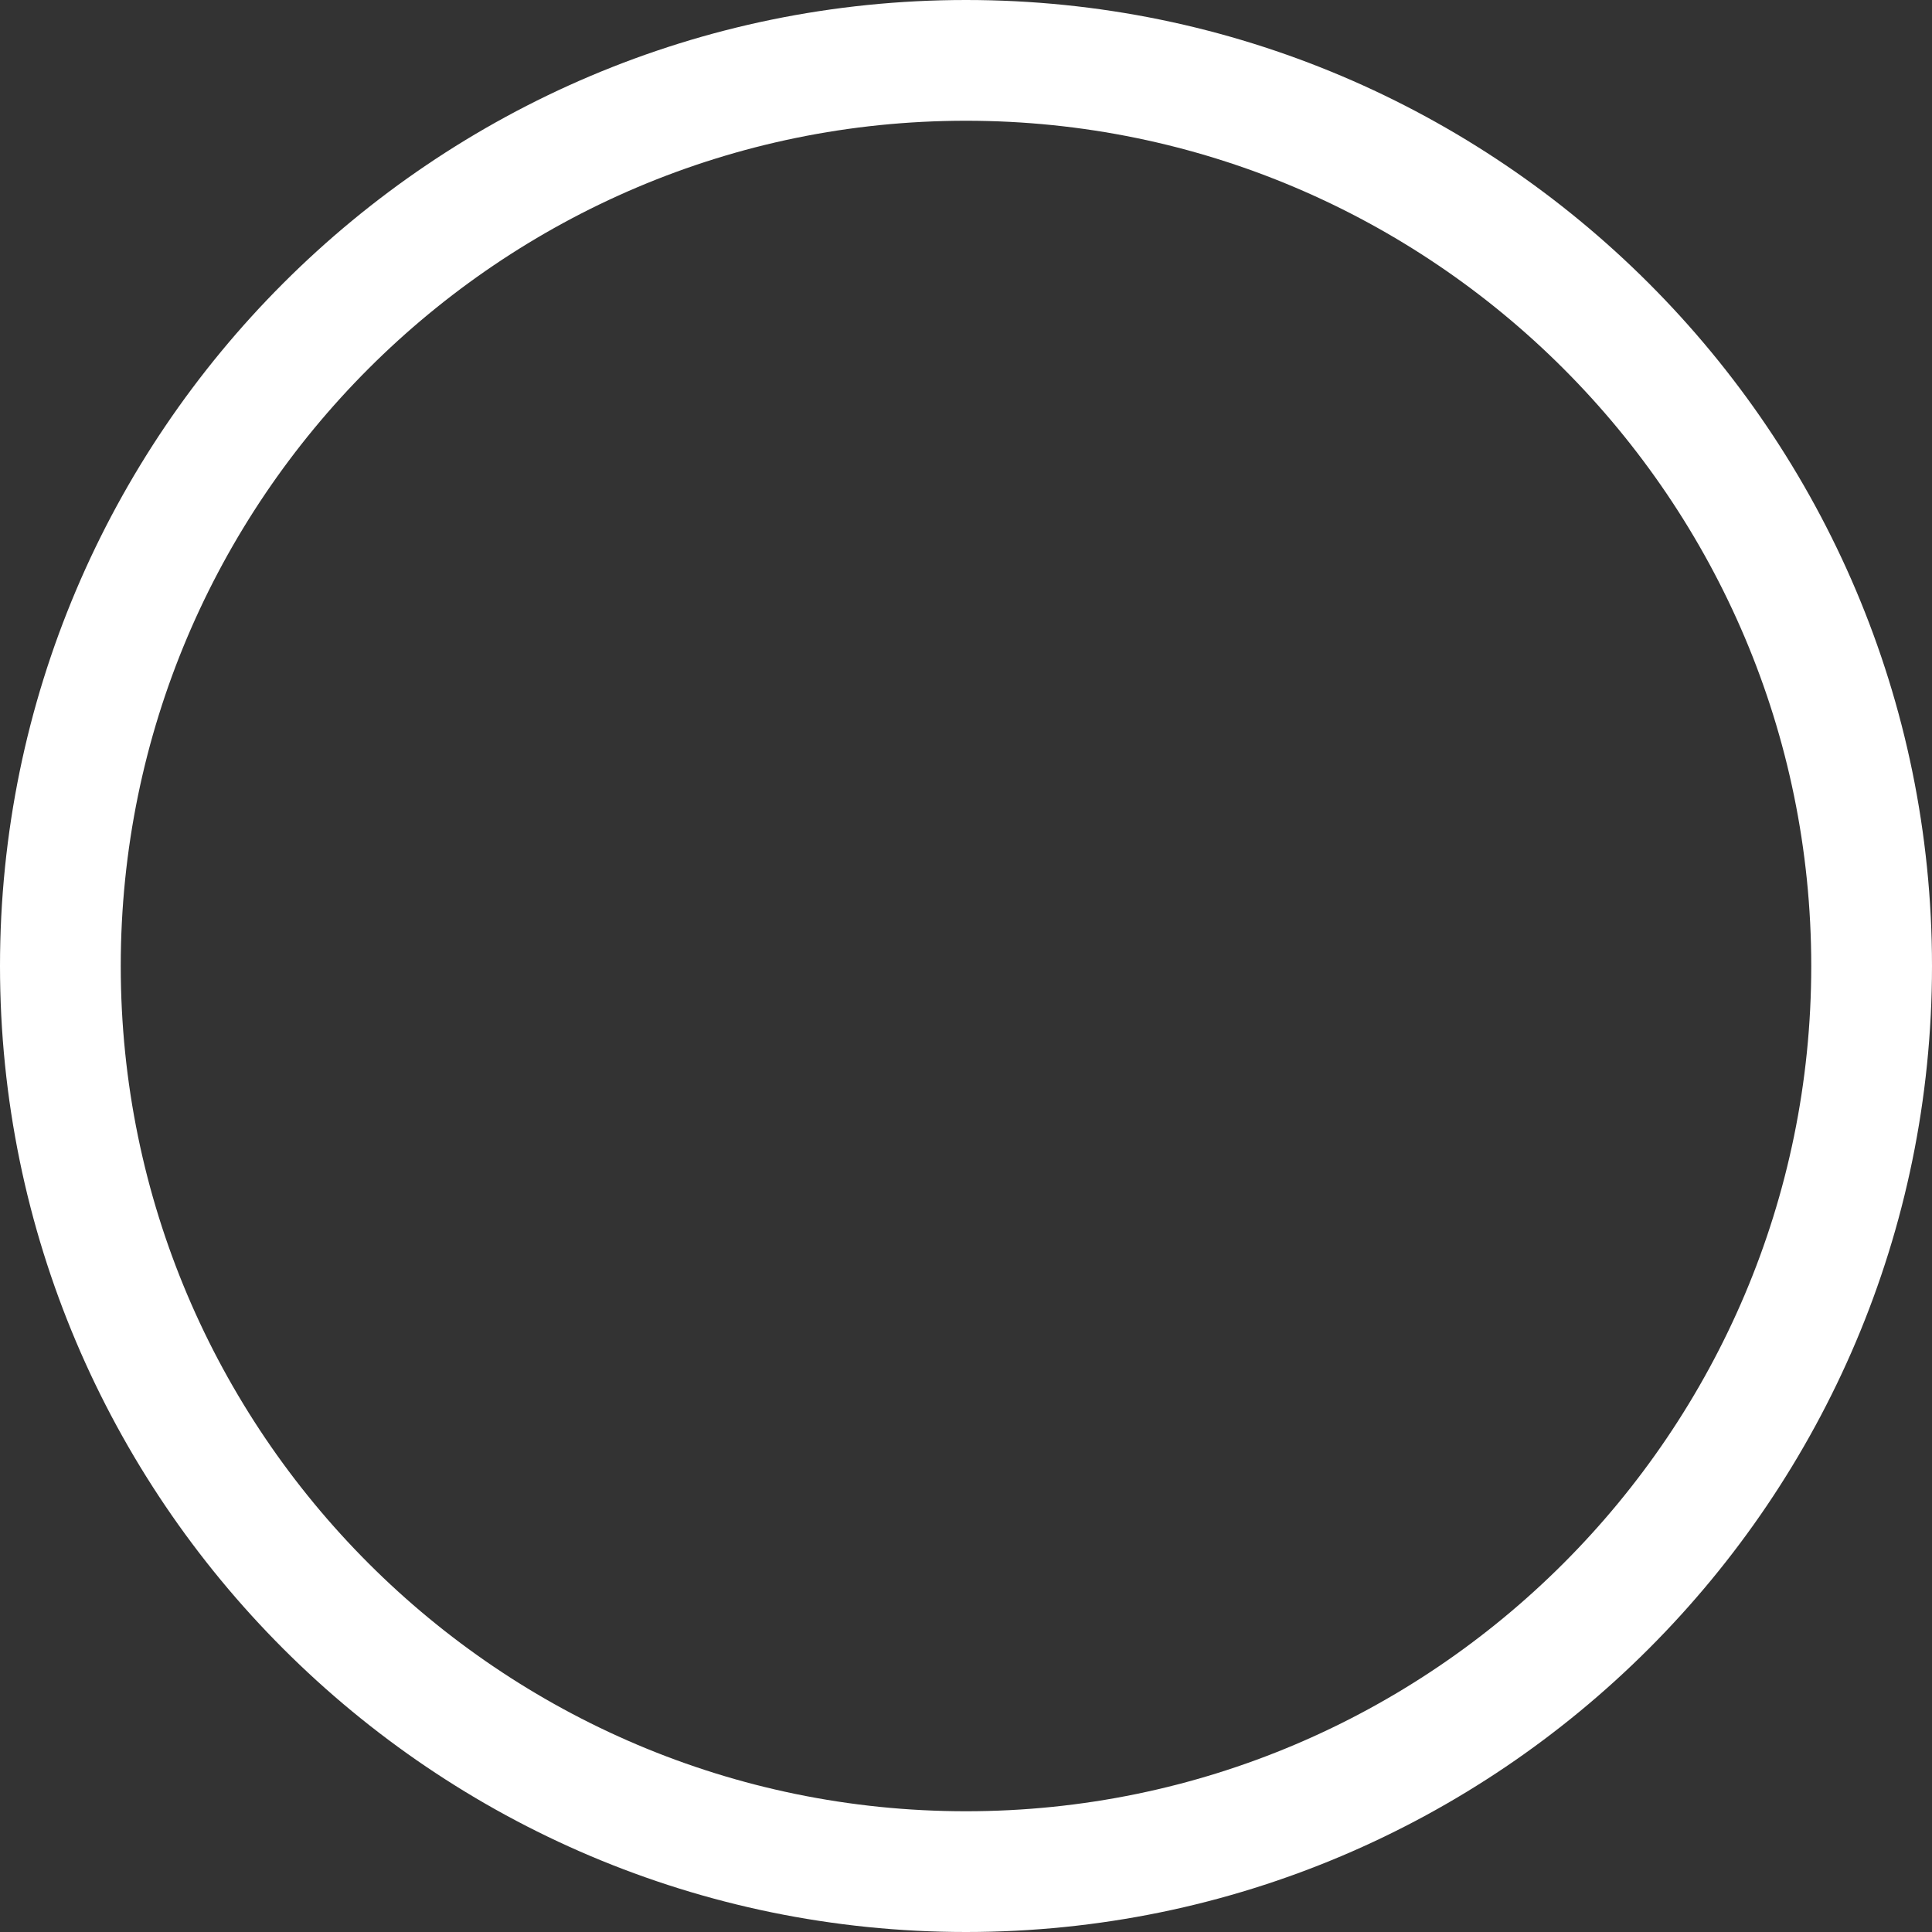 <svg width="52" height="52" viewBox="0 0 52 52" fill="none" xmlns="http://www.w3.org/2000/svg">
<rect x="0" y="0" width="52" height="52" fill="#333333" stroke="none"/>
<path d="M26 52C11.663 52 0 40.337 0 26C0 11.663 11.663 0 26 0C40.337 0 52 11.663 52 26C52 40.337 40.337 52 26 52ZM26 3.25C13.455 3.25 3.25 13.455 3.25 26C3.25 38.545 13.455 48.75 26 48.75C38.545 48.75 48.75 38.545 48.75 26C48.75 13.455 38.545 3.25 26 3.25Z" fill="white"/>
</svg>
